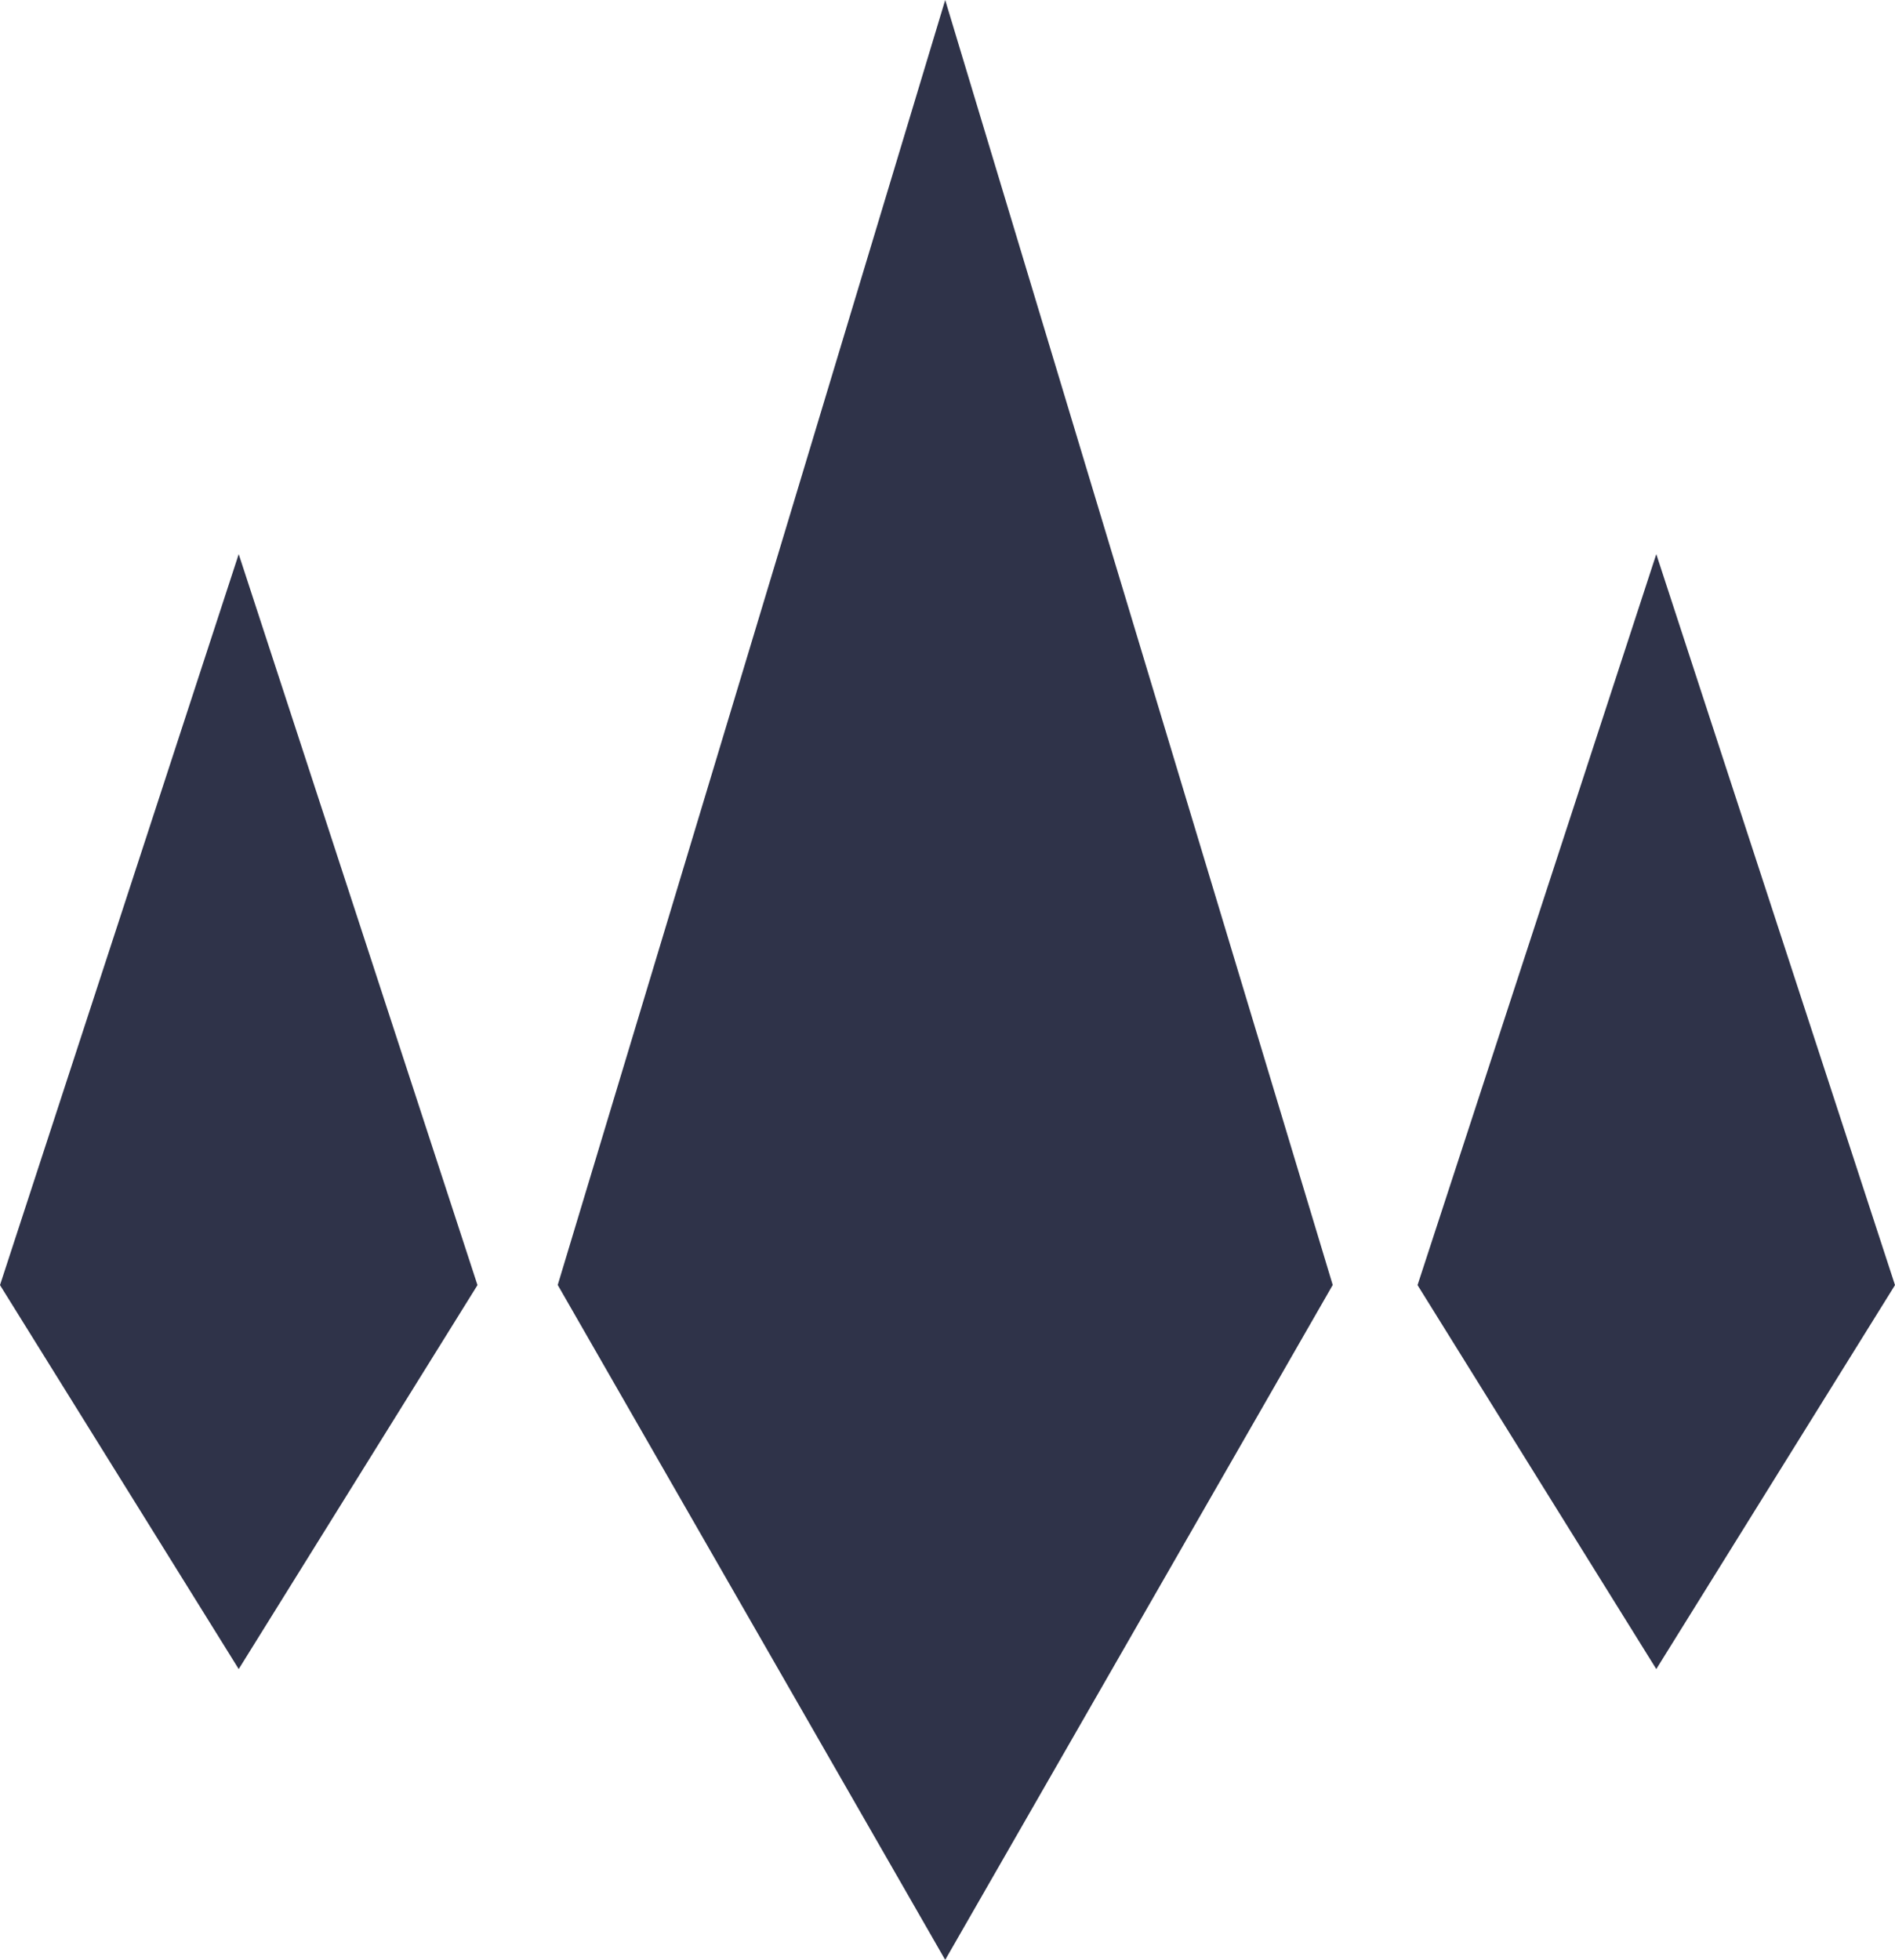 <?xml version="1.0" encoding="UTF-8"?><svg id="Layer_2" xmlns="http://www.w3.org/2000/svg" viewBox="0 0 726.12 750.76"><defs><style>.cls-1{fill:#2f3349;}</style></defs><g id="Layer_1-2"><polygon class="cls-1" points="726.12 492.28 634.65 639.36 543.17 492.28 634.65 212.27 726.12 492.28"/><polygon class="cls-1" points="510.67 492.23 362.18 750.76 213.71 492.23 362.18 0 510.67 492.23"/><polygon class="cls-1" points="182.96 492.28 91.47 639.36 0 492.28 91.47 212.27 182.96 492.28"/></g></svg>